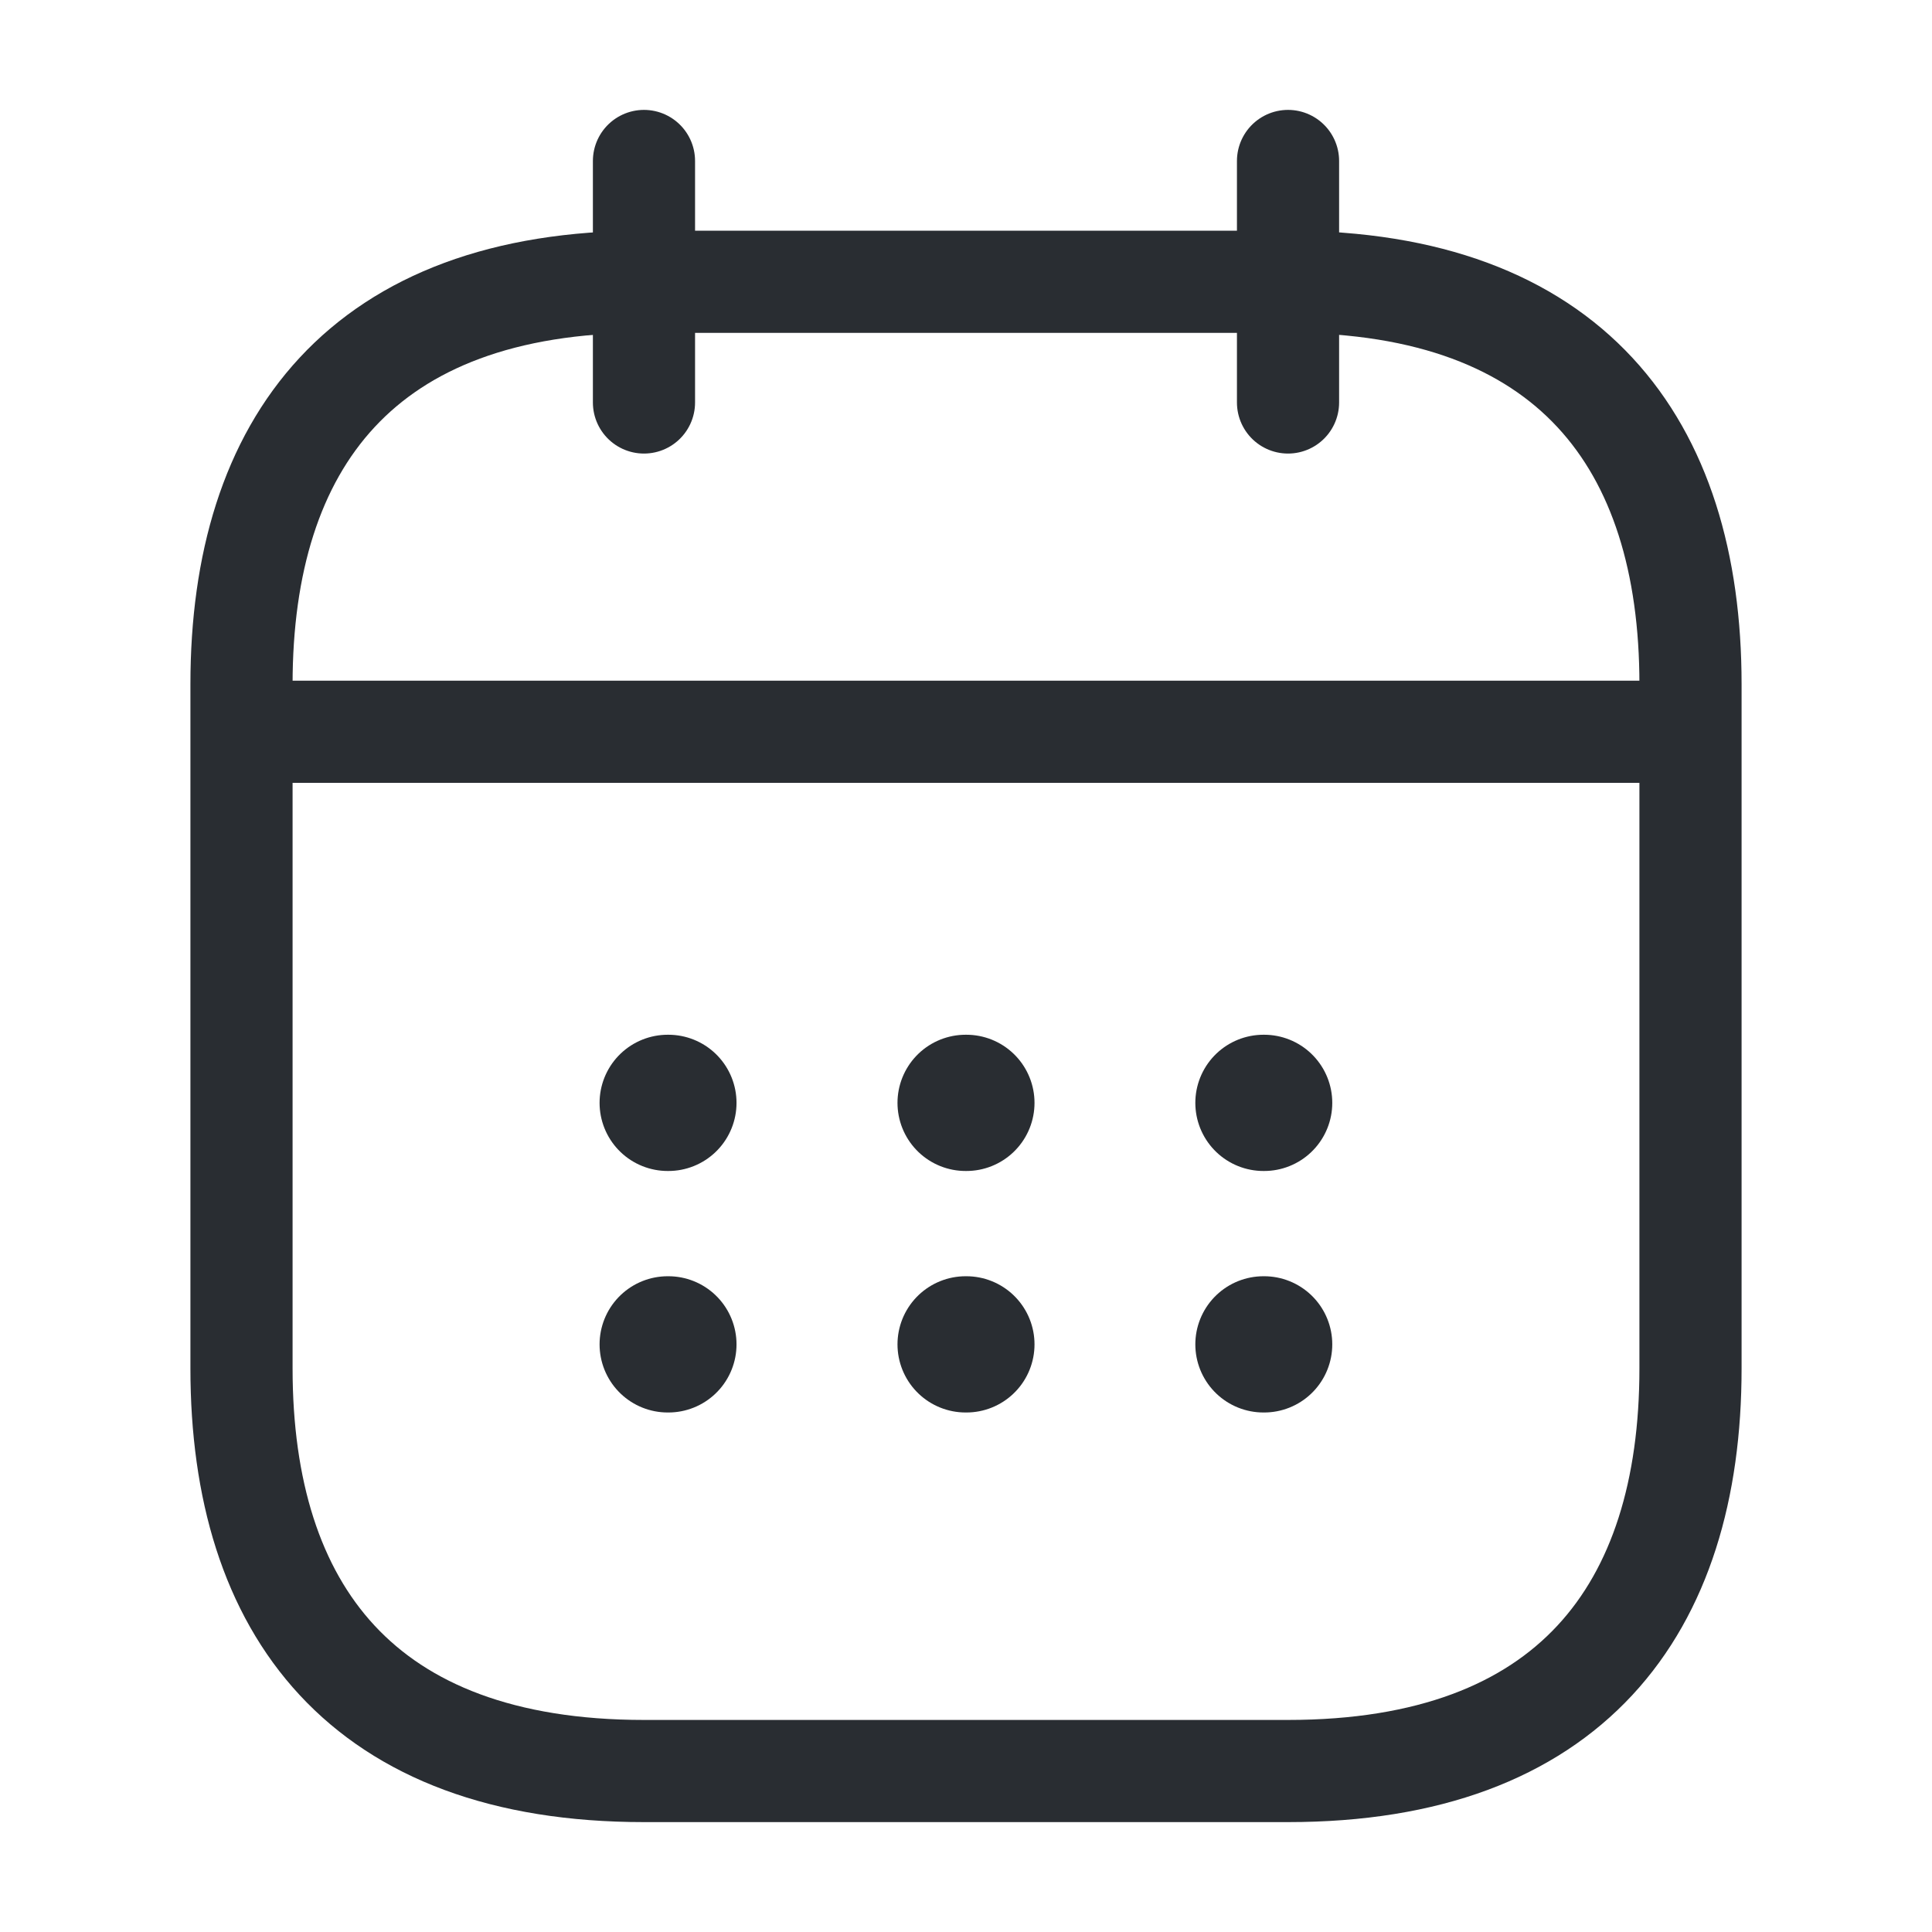 <svg width="25" height="25" viewBox="0 0 25 25" fill="none" xmlns="http://www.w3.org/2000/svg">
<path d="M8.333 2.083V5.208" stroke="#292D32" stroke-width="1.322" stroke-miterlimit="10" stroke-linecap="round" stroke-linejoin="round"/>
<path d="M16.667 2.083V5.208" stroke="#292D32" stroke-width="1.322" stroke-miterlimit="10" stroke-linecap="round" stroke-linejoin="round"/>
<path d="M3.646 9.469H21.354" stroke="#292D32" stroke-width="1.322" stroke-miterlimit="10" stroke-linecap="round" stroke-linejoin="round"/>
<path d="M21.875 8.854V17.708C21.875 20.833 20.312 22.917 16.667 22.917H8.333C4.688 22.917 3.125 20.833 3.125 17.708V8.854C3.125 5.729 4.688 3.646 8.333 3.646H16.667C20.312 3.646 21.875 5.729 21.875 8.854Z" stroke="#292D32" stroke-width="1.322" stroke-miterlimit="10" stroke-linecap="round" stroke-linejoin="round"/>
<path d="M16.349 14.271H16.358" stroke="#292D32" stroke-width="1.763" stroke-linecap="round" stroke-linejoin="round"/>
<path d="M16.349 17.396H16.358" stroke="#292D32" stroke-width="1.763" stroke-linecap="round" stroke-linejoin="round"/>
<path d="M12.495 14.271H12.505" stroke="#292D32" stroke-width="1.763" stroke-linecap="round" stroke-linejoin="round"/>
<path d="M12.495 17.396H12.505" stroke="#292D32" stroke-width="1.763" stroke-linecap="round" stroke-linejoin="round"/>
<path d="M8.64 14.271H8.649" stroke="#292D32" stroke-width="1.763" stroke-linecap="round" stroke-linejoin="round"/>
<path d="M8.64 17.396H8.649" stroke="#292D32" stroke-width="1.763" stroke-linecap="round" stroke-linejoin="round"/>
</svg>
